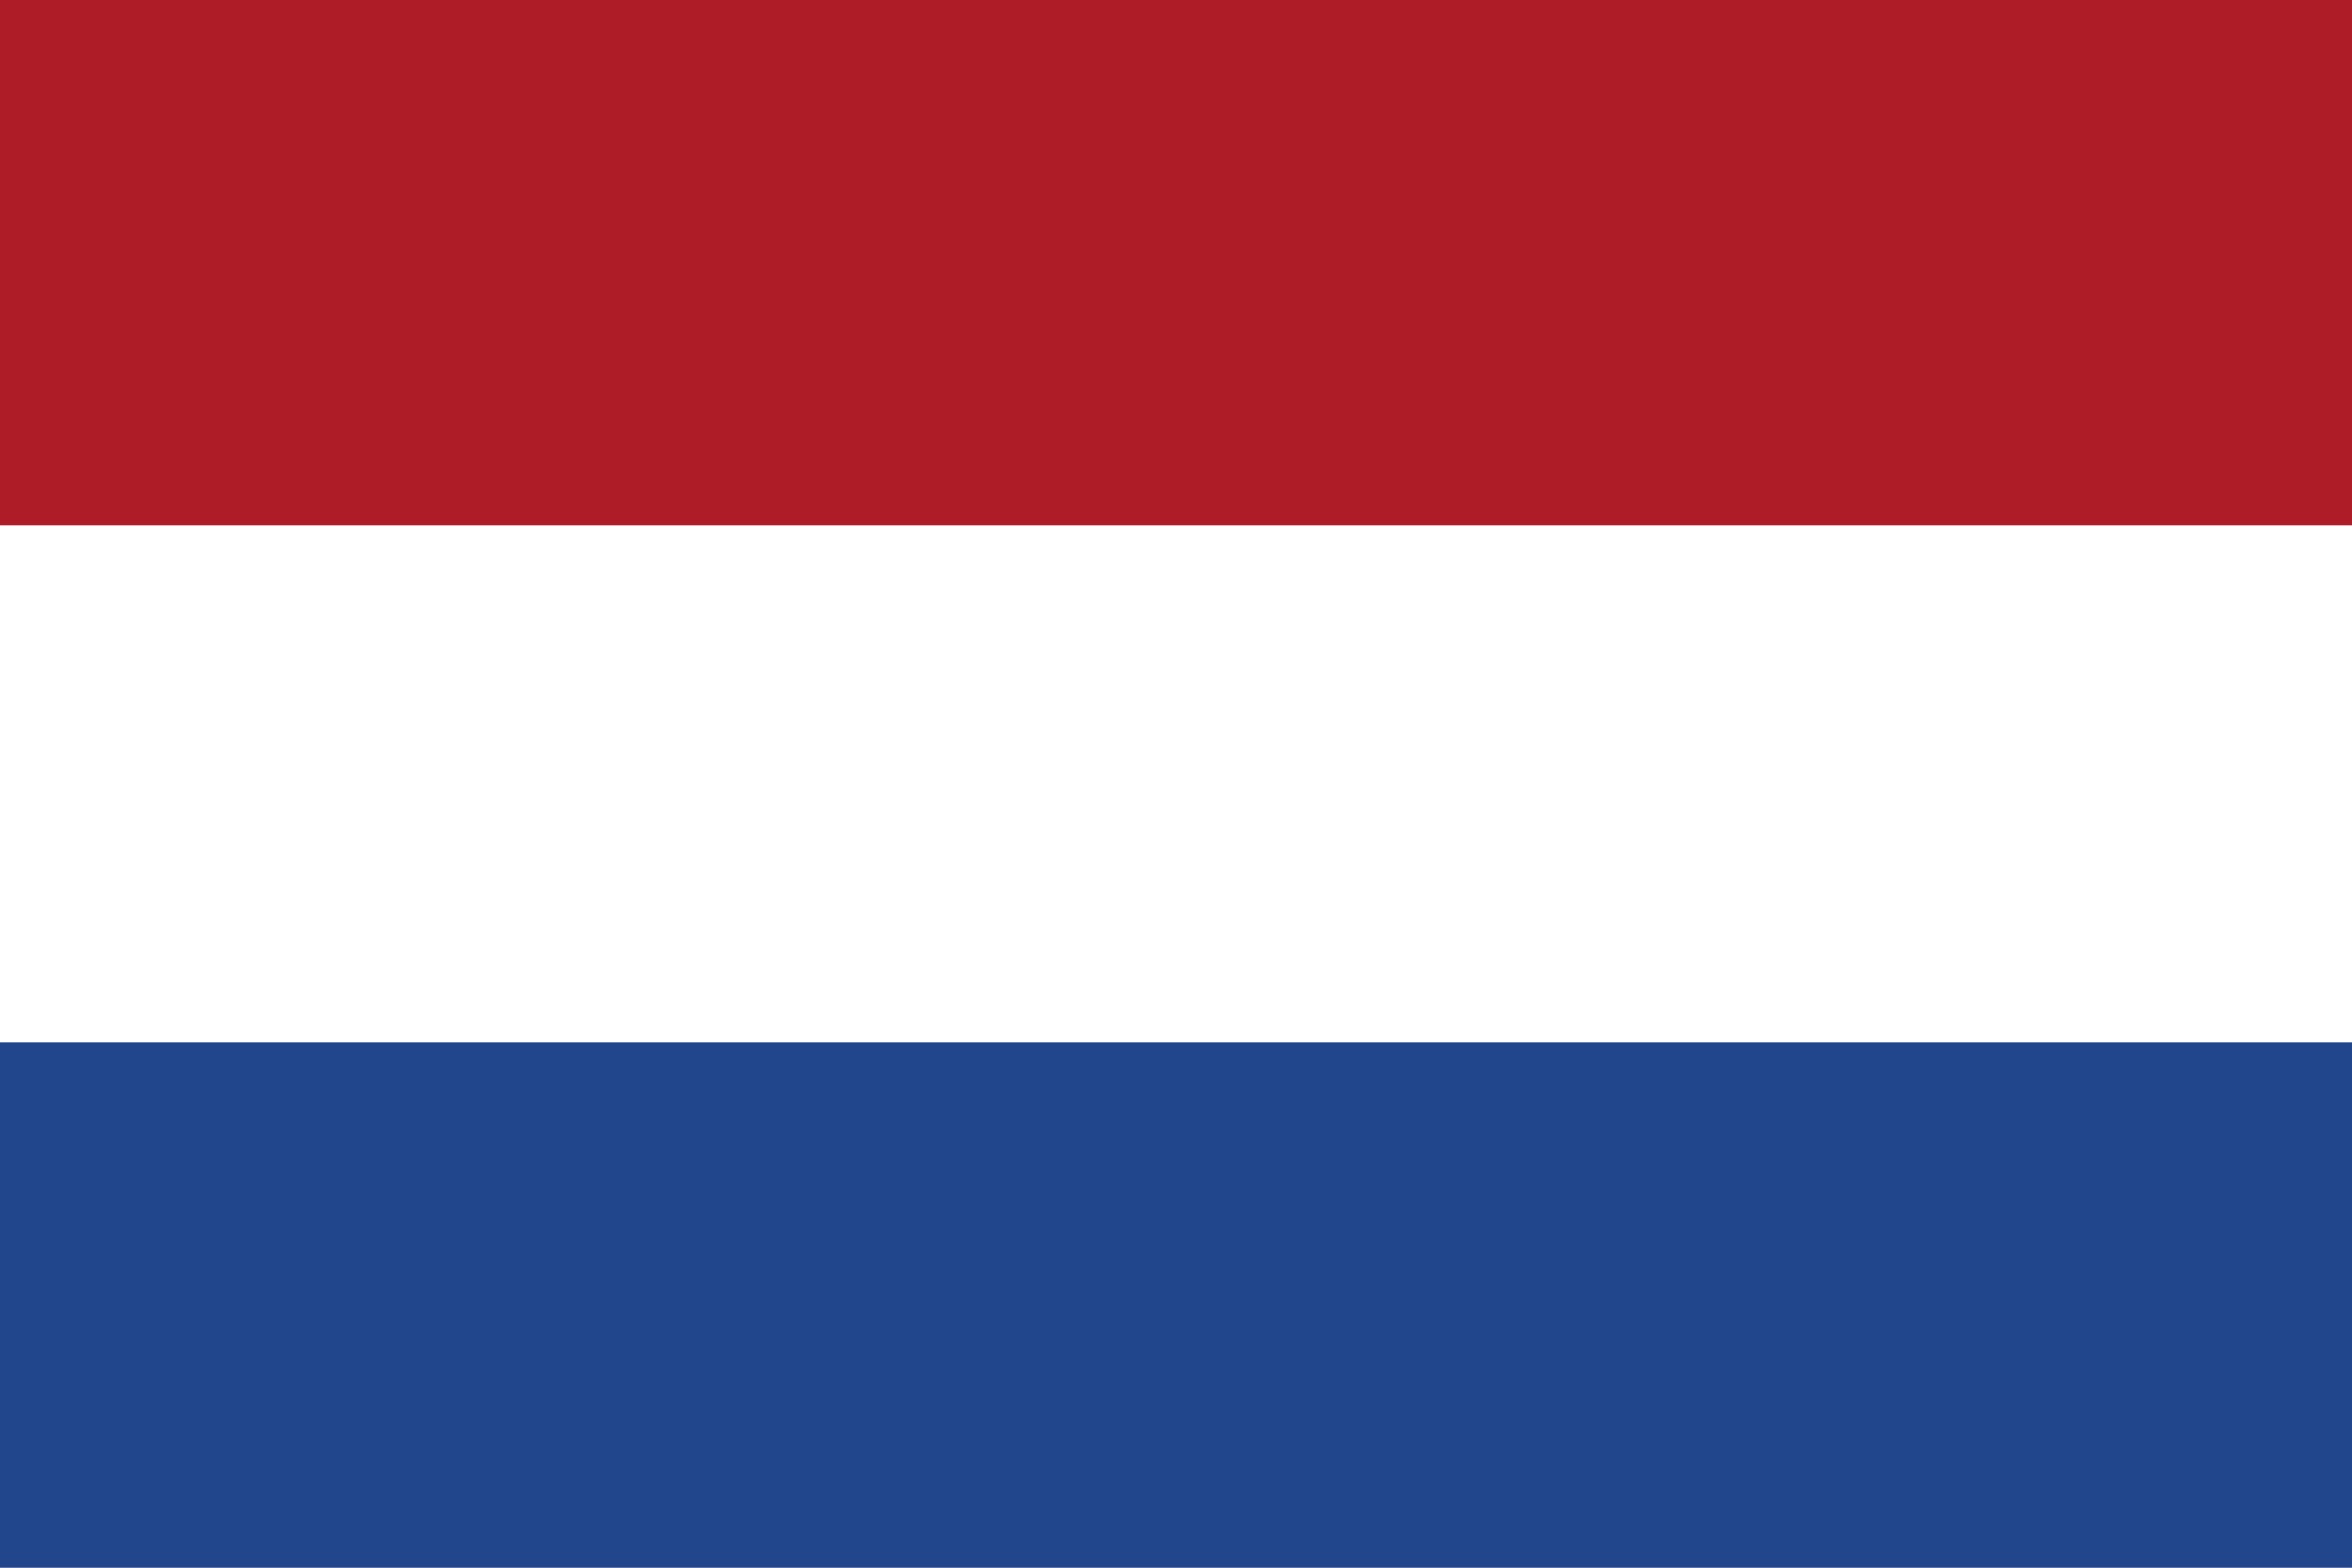 <svg xmlns="http://www.w3.org/2000/svg" viewBox="0 0 3 2">
  <rect width="3" height="2" fill="#AE1C28"/>
  <rect width="3" height="1.33" y="0.67" fill="#fff"/>
  <rect width="3" height="0.67" y="1.33" fill="#21468B"/>
</svg>
